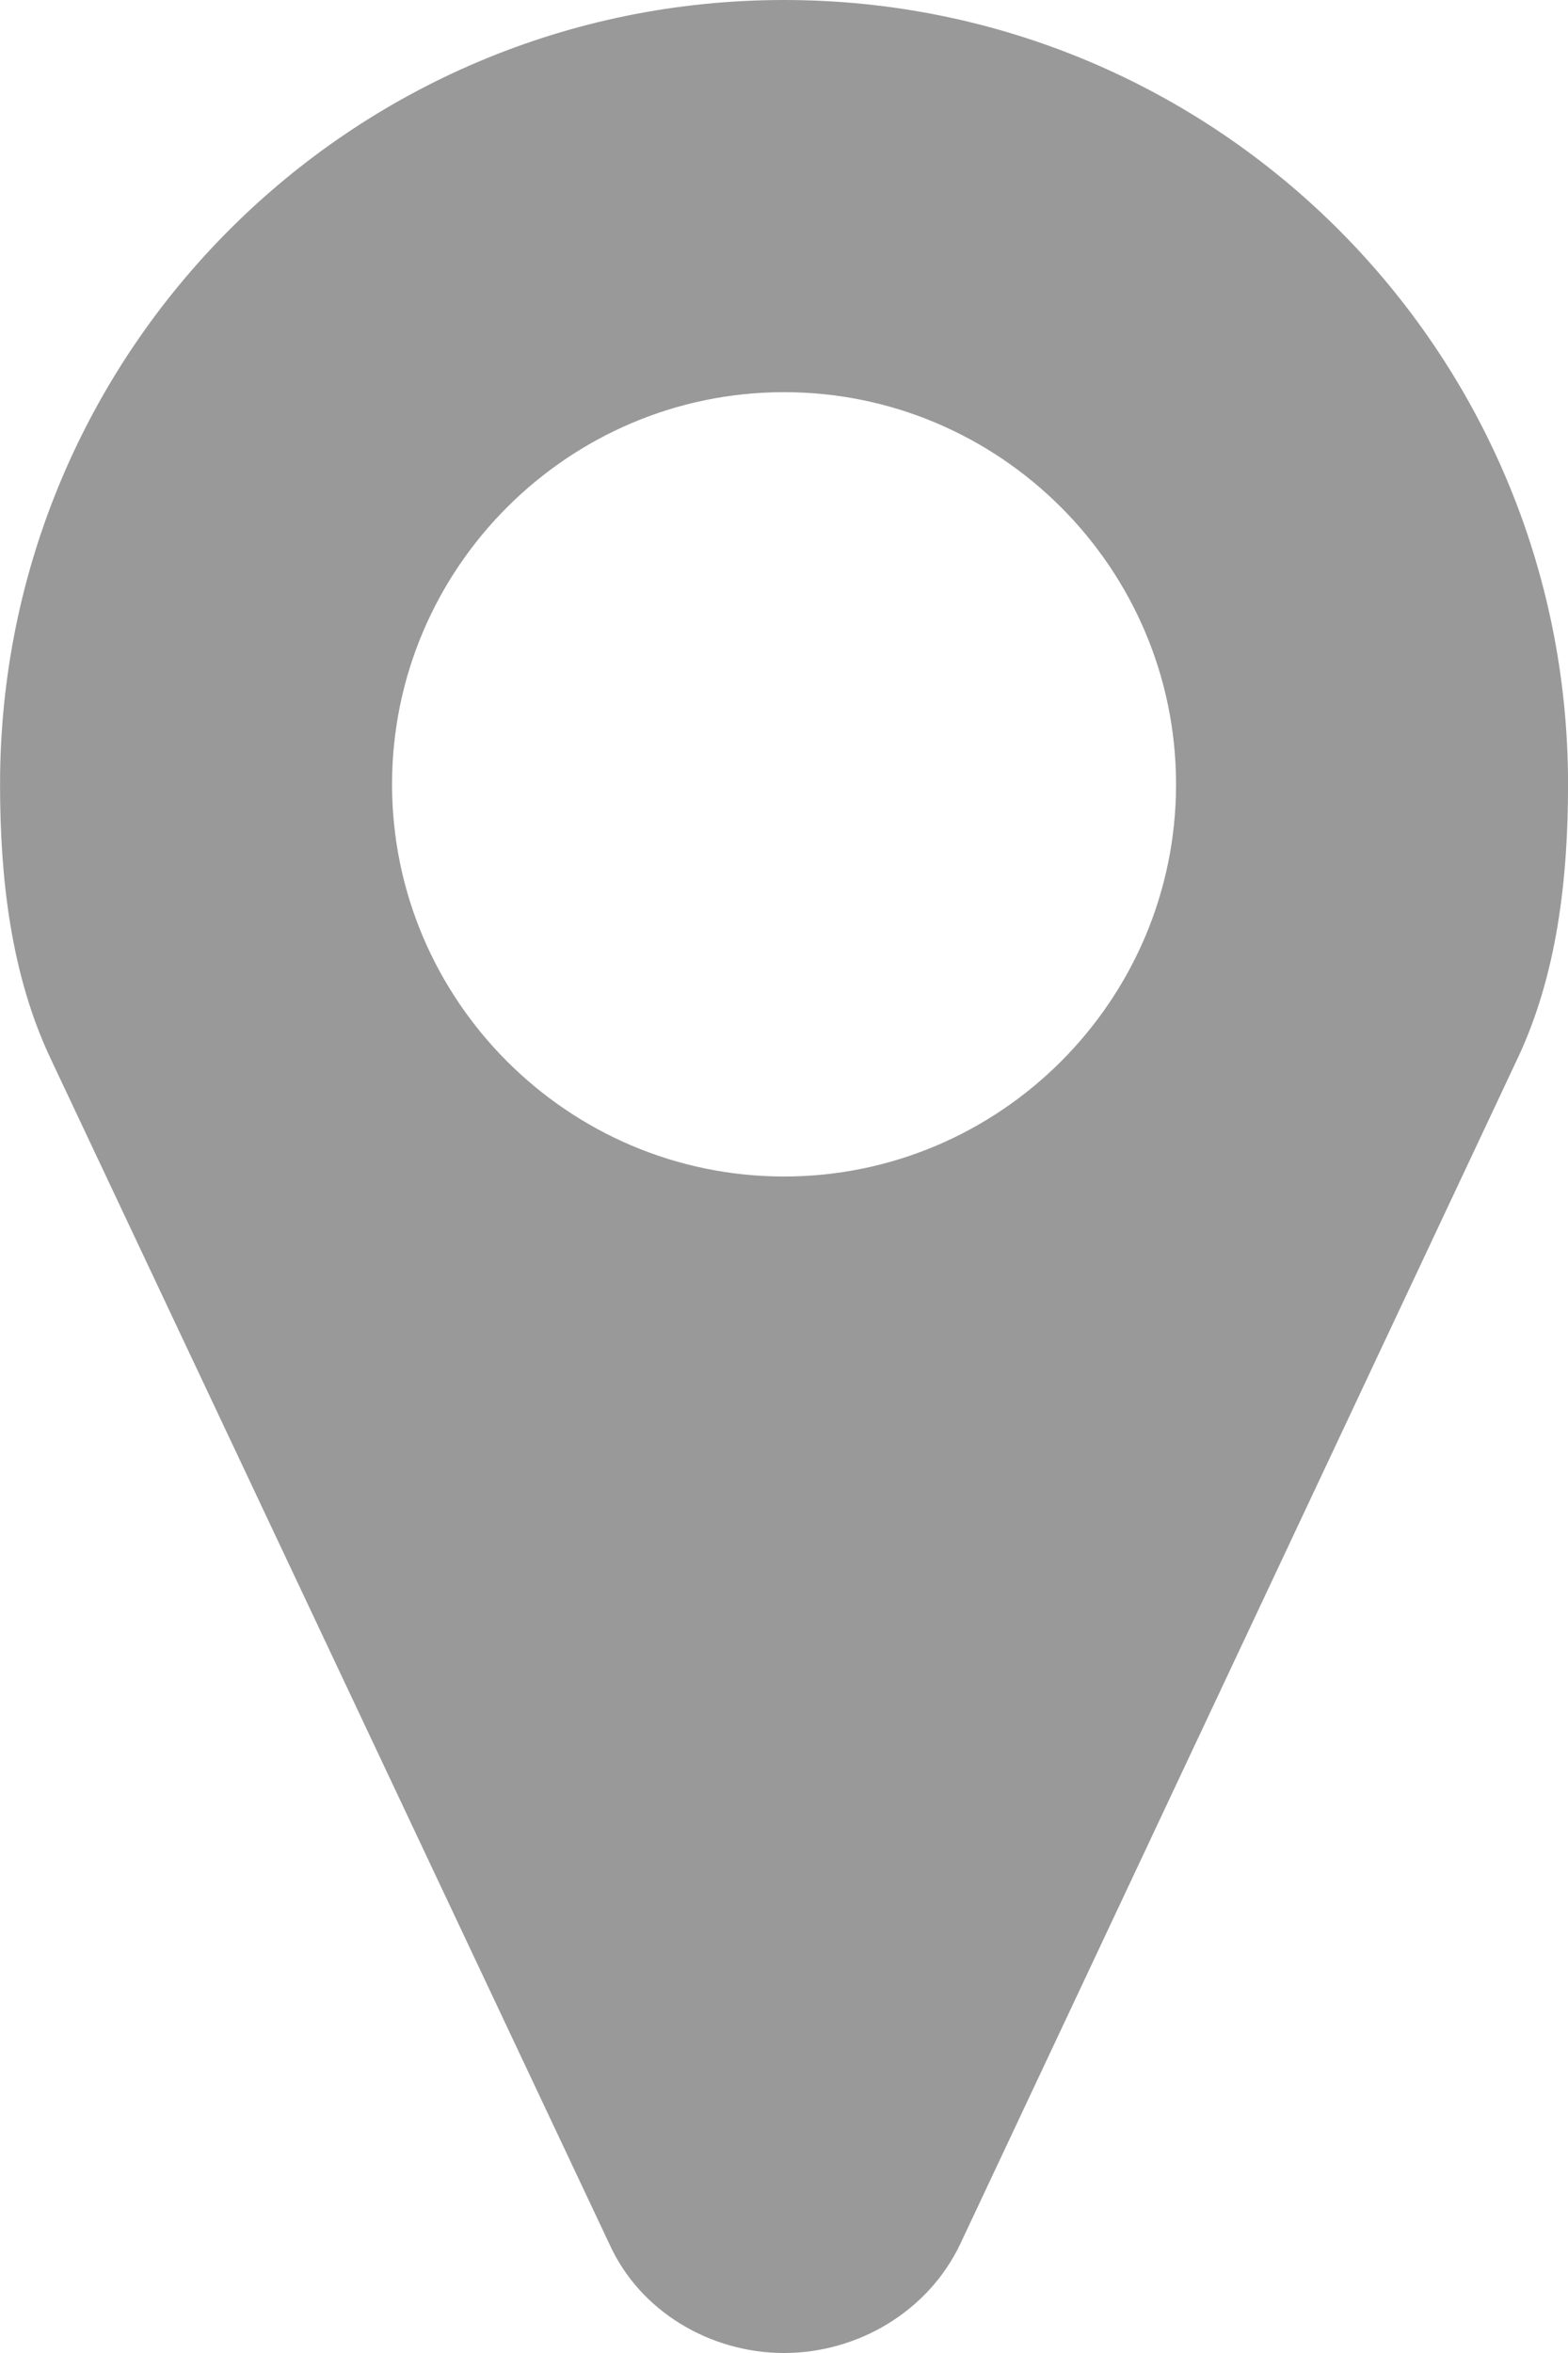<?xml version="1.0" encoding="utf-8"?>
<!-- Generator: Adobe Illustrator 16.0.0, SVG Export Plug-In . SVG Version: 6.00 Build 0)  -->
<!DOCTYPE svg PUBLIC "-//W3C//DTD SVG 1.1//EN" "http://www.w3.org/Graphics/SVG/1.1/DTD/svg11.dtd">
<svg version="1.1" id="圖層_1" xmlns="http://www.w3.org/2000/svg" xmlns:xlink="http://www.w3.org/1999/xlink" x="0px" y="0px"
	 width="30px" height="45px" viewBox="0 0 30 45" enable-background="new 0 0 30 45" xml:space="preserve">
<g>
	<path fill="#999999" d="M29.034,20.245L18.37,42.92C17.755,44.21,16.407,45,15.001,45c-1.407,0-2.754-0.79-3.34-2.08L0.968,20.245
		C0.206,18.633,0.001,16.787,0.001,15c0-8.29,6.709-15,15-15s15,6.71,15,15C30.001,16.787,29.796,18.633,29.034,20.245z M15.001,7.5
		c-4.131,0-7.5,3.369-7.5,7.5s3.369,7.5,7.5,7.5s7.5-3.369,7.5-7.5S19.132,7.5,15.001,7.5z"/>
</g>
</svg>
